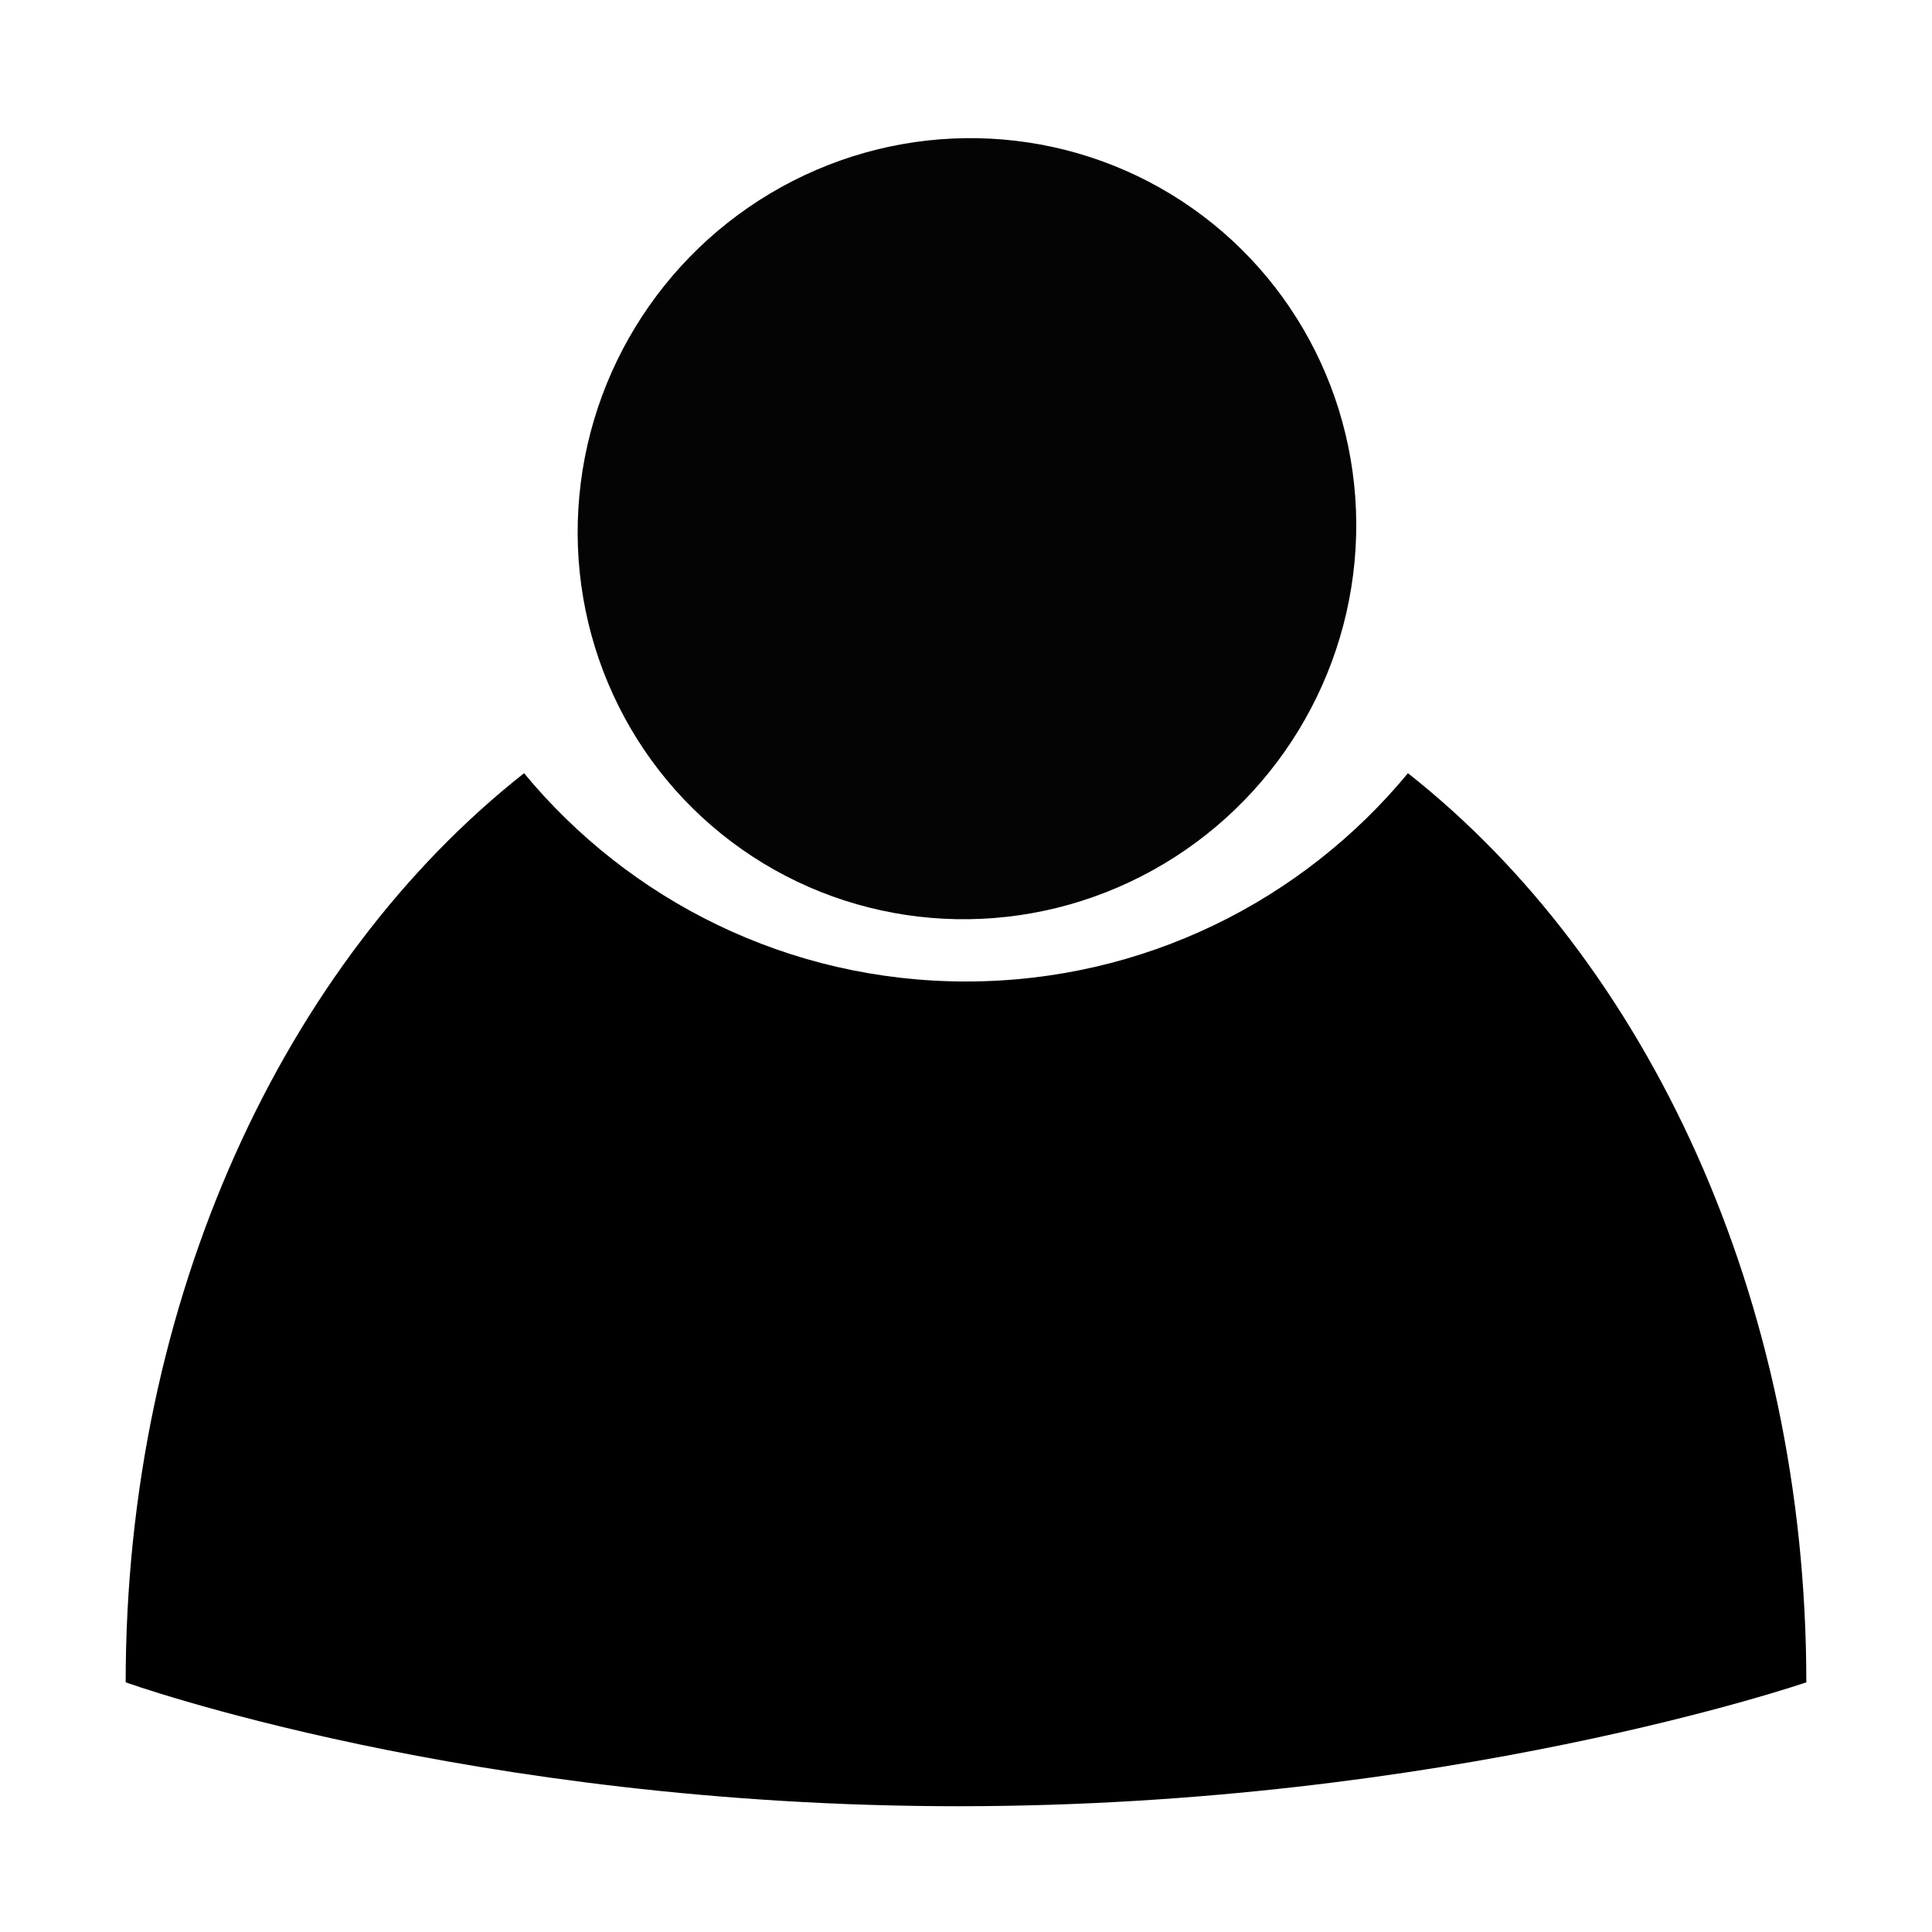 <?xml version="1.0" encoding="utf-8"?>
<!-- Generator: Adobe Illustrator 16.0.0, SVG Export Plug-In . SVG Version: 6.00 Build 0)  -->
<!DOCTYPE svg PUBLIC "-//W3C//DTD SVG 1.1//EN" "http://www.w3.org/Graphics/SVG/1.1/DTD/svg11.dtd">
<svg version="1.1" id="Layer_1" xmlns="http://www.w3.org/2000/svg" xmlns:xlink="http://www.w3.org/1999/xlink" x="0px" y="0px"
	 width="60px" height="60px" viewBox="0 0 60 60" enable-background="new 0 0 60 60" xml:space="preserve">
<ellipse transform="matrix(0.575 -0.819 0.819 0.575 -0.678 31.549)" fill="#050404" cx="30.007" cy="16.427" rx="12.158" ry="12.044"/>
<path d="M43.725,24.013c-3.264,3.949-8.2,6.468-13.725,6.468s-10.46-2.519-13.725-6.468C8.85,29.864,3.903,40.32,3.903,52.246
	c0,0,10.705,3.848,25.857,3.848c15.154,0,26.337-3.848,26.337-3.848C56.098,40.32,51.151,29.864,43.725,24.013z"/>
</svg>

